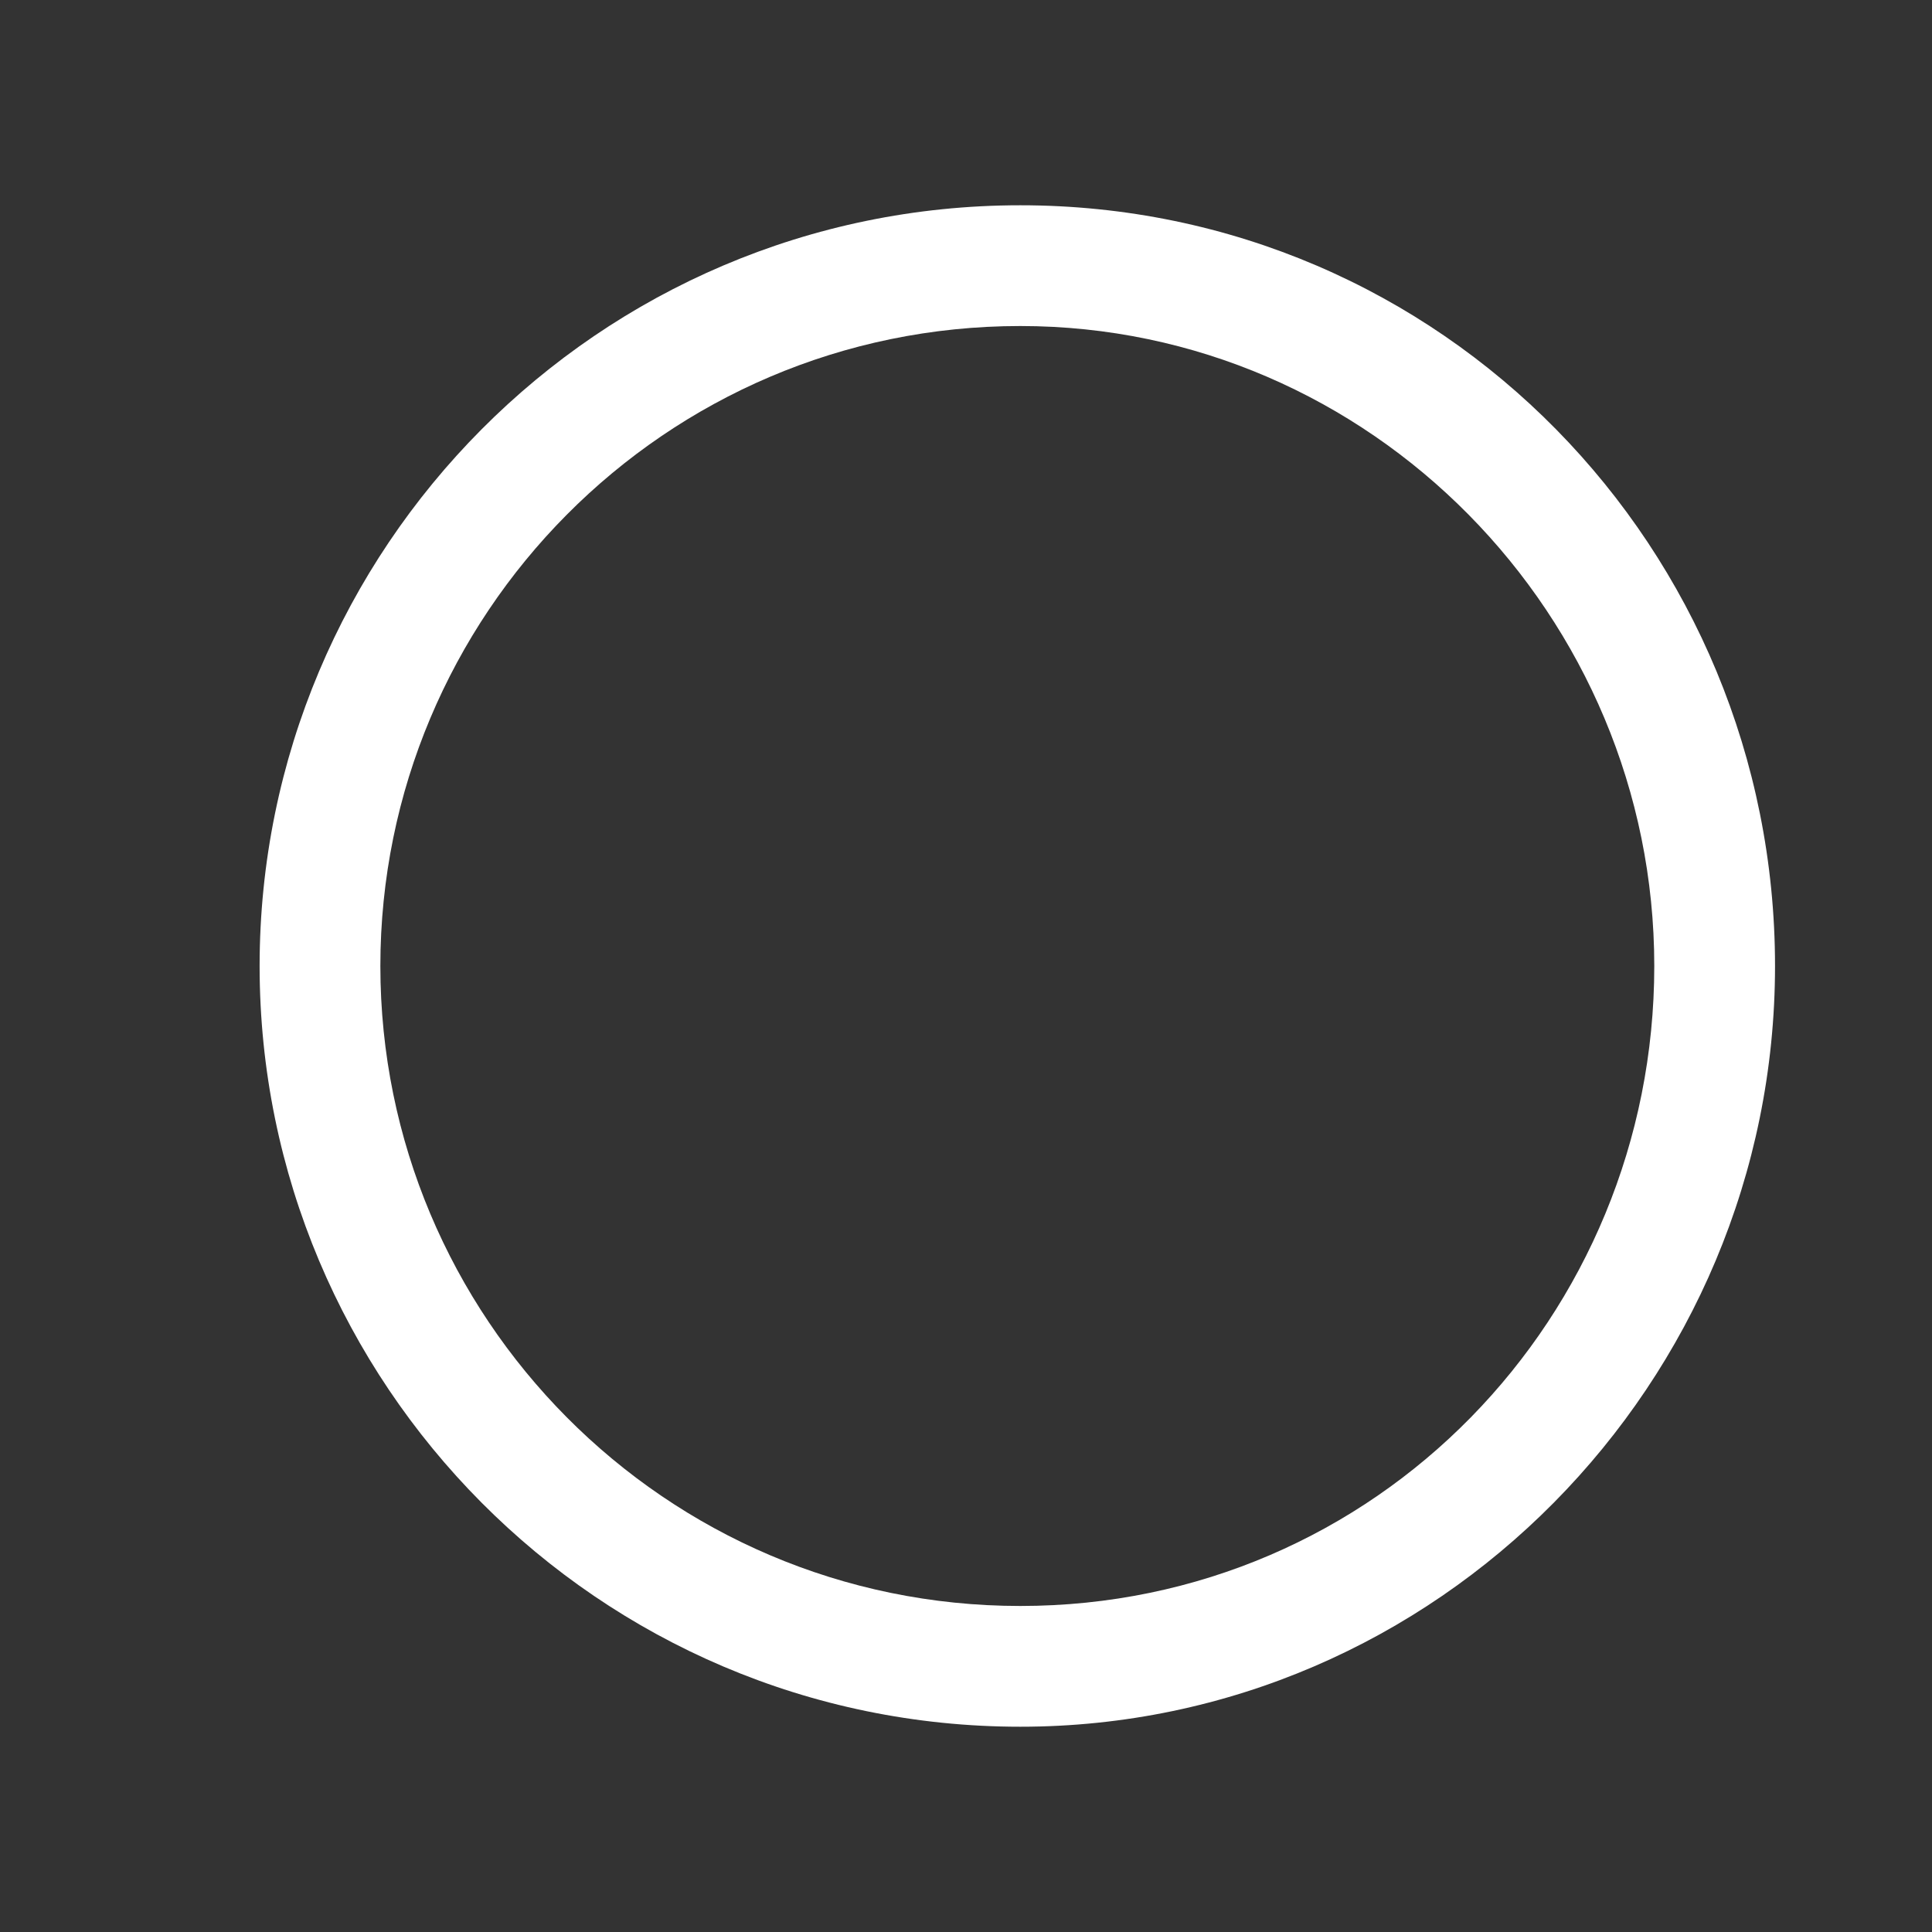 <?xml version="1.0" encoding="utf-8"?>
<!-- Generator: Adobe Illustrator 18.1.1, SVG Export Plug-In . SVG Version: 6.00 Build 0)  -->
<svg version="1.1" id="Layer_1" xmlns="http://www.w3.org/2000/svg" xmlns:xlink="http://www.w3.org/1999/xlink" x="0px" y="0px"
	 viewBox="0 0 32 32" enable-background="new 0 0 32 32" xml:space="preserve">
<rect x="0" y="0" width="32" height="32" fill="#333333" stroke="none"/>
<path fill="#FFFFFF" d="M16.9,28.6C9.9,28.6,4.3,22.9,4.3,16S9.9,3.4,16.9,3.4S29.4,9.1,29.4,16S23.8,28.6,16.9,28.6z M16.9,5.4
	C11,5.4,6.3,10.2,6.3,16S11,26.6,16.9,26.6S27.4,21.8,27.4,16S22.7,5.4,16.9,5.4z"/>
</svg>

